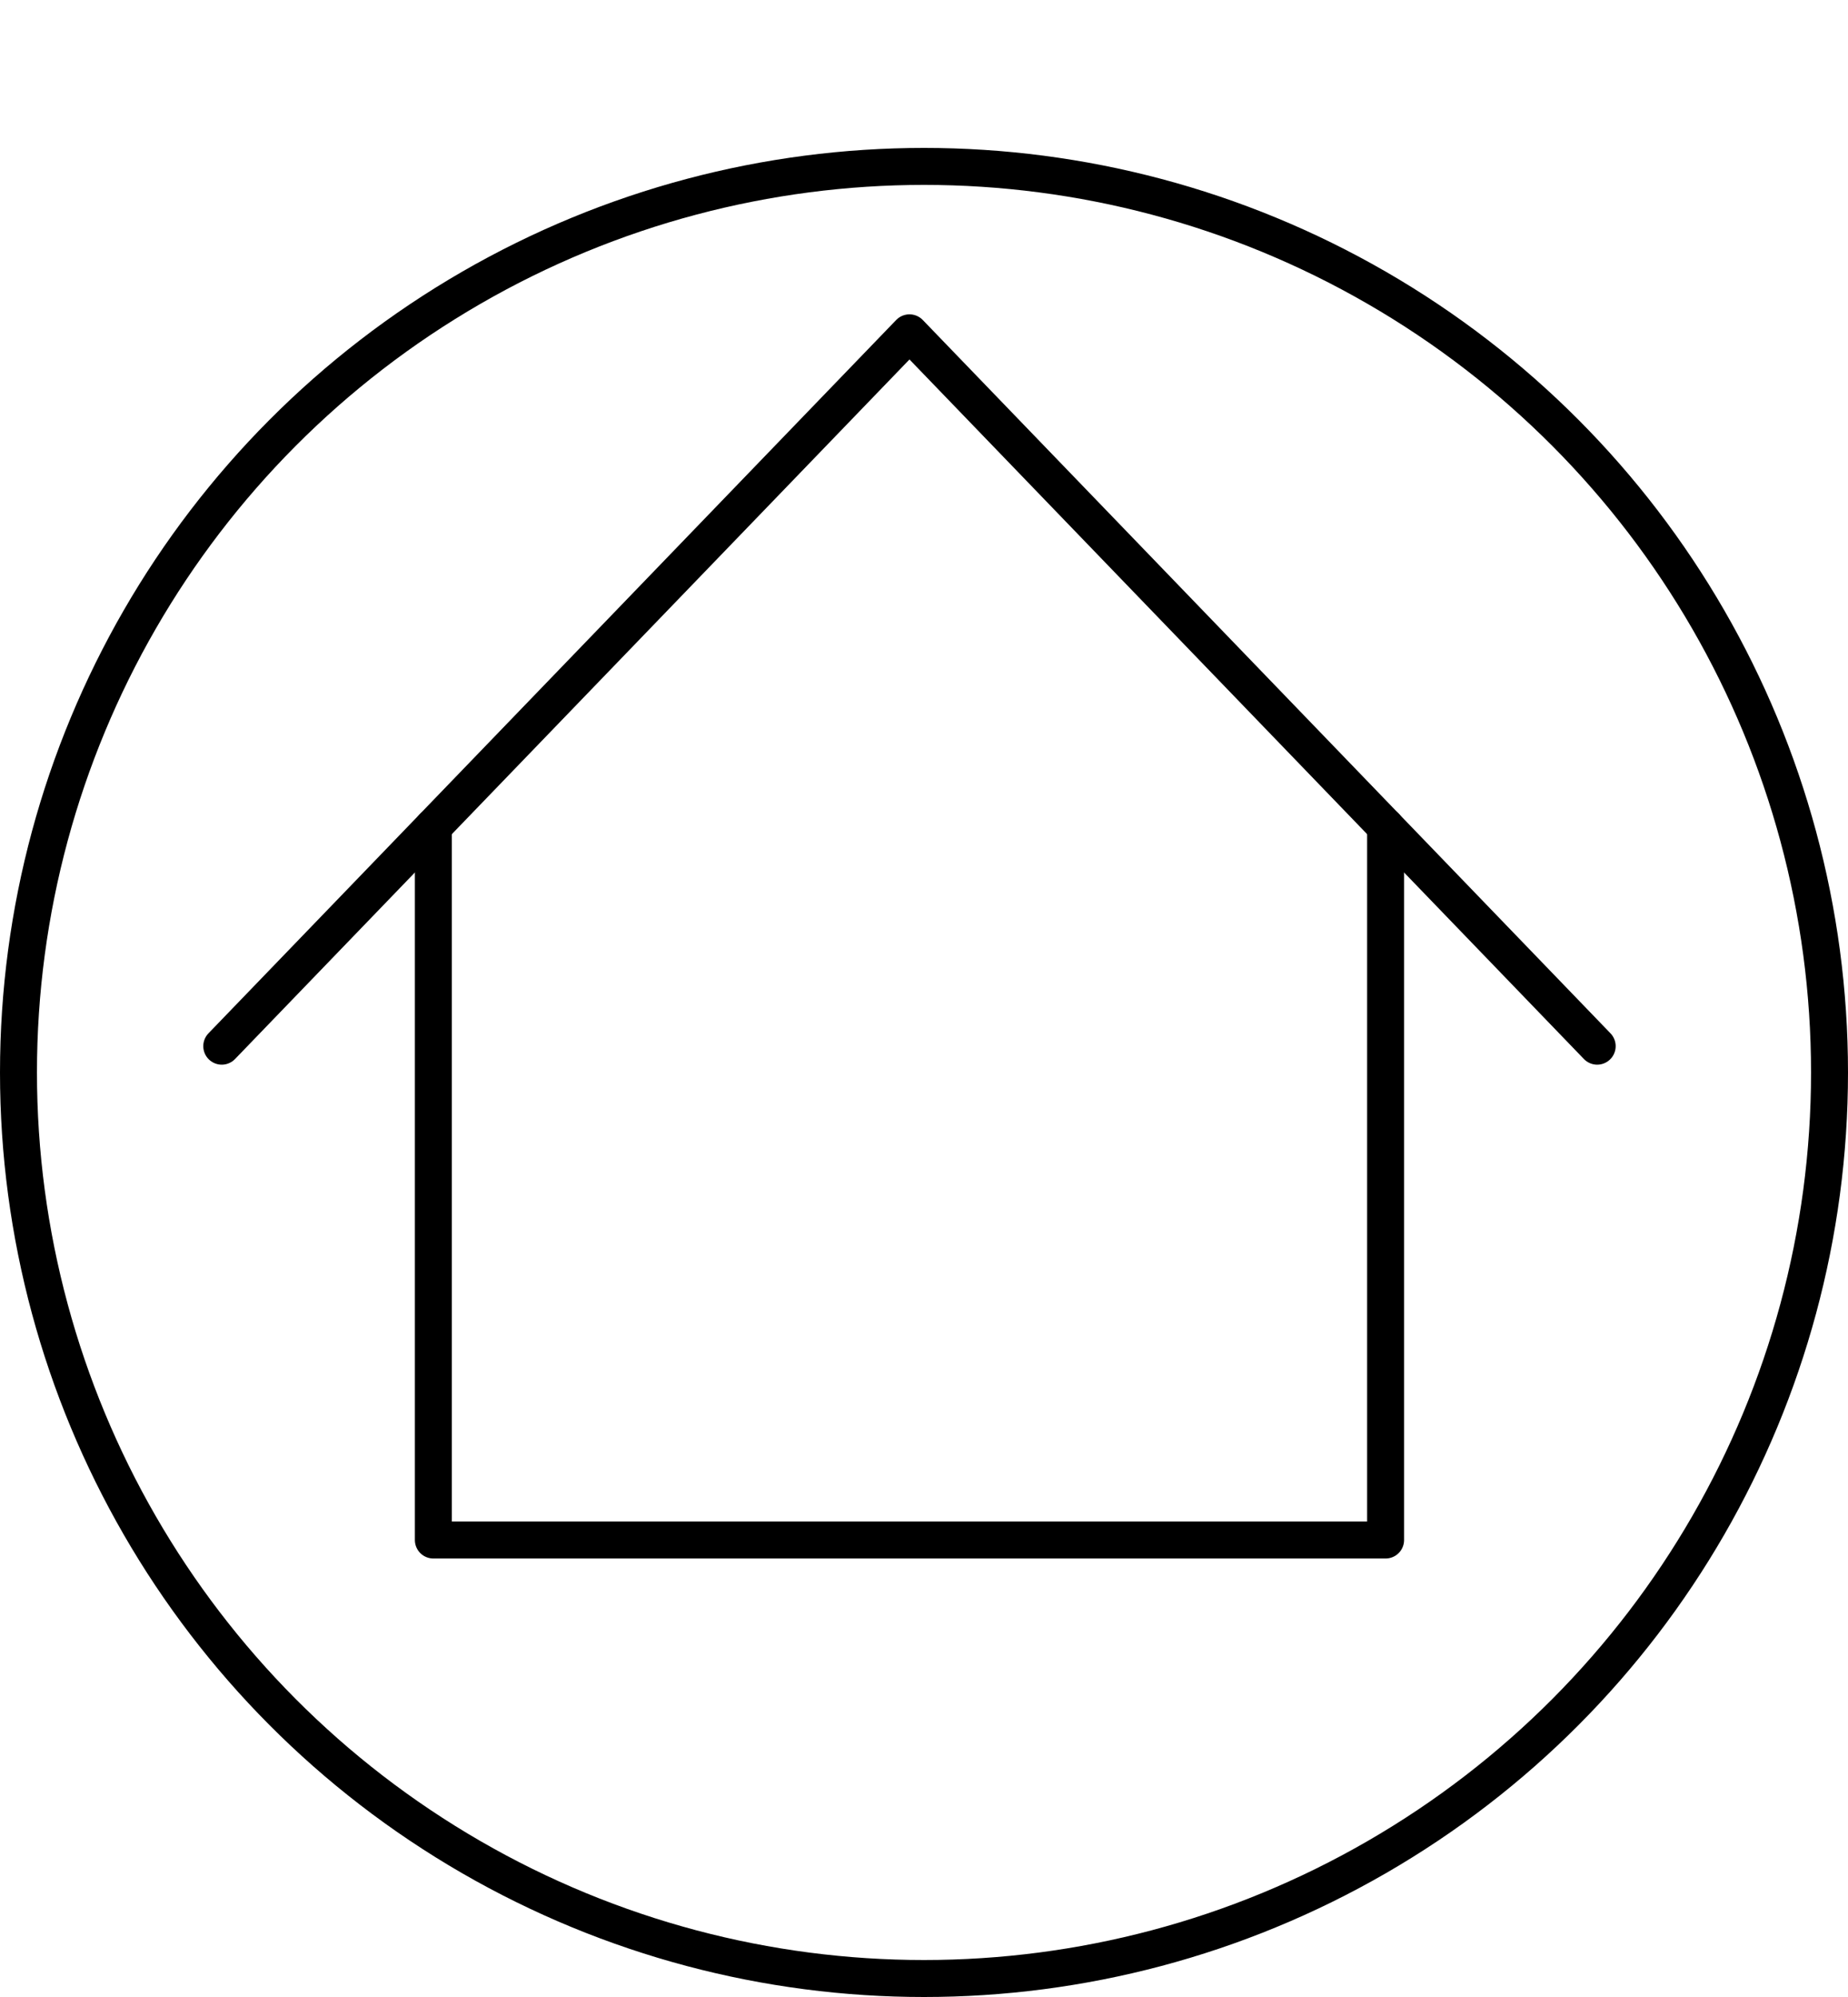 <svg width="50" height="54" viewBox="0 0 50 54" fill="none" xmlns="http://www.w3.org/2000/svg">
<path d="M6 28.289L24.607 9L43.214 28.289" stroke="black" stroke-linecap="round" stroke-linejoin="round"/>
<path d="M11.725 22.354V41.643H37.489V22.354" stroke="black" stroke-linecap="round" stroke-linejoin="round"/>
<circle cx="25" cy="29" r="24.5" stroke="black"/>
</svg>
